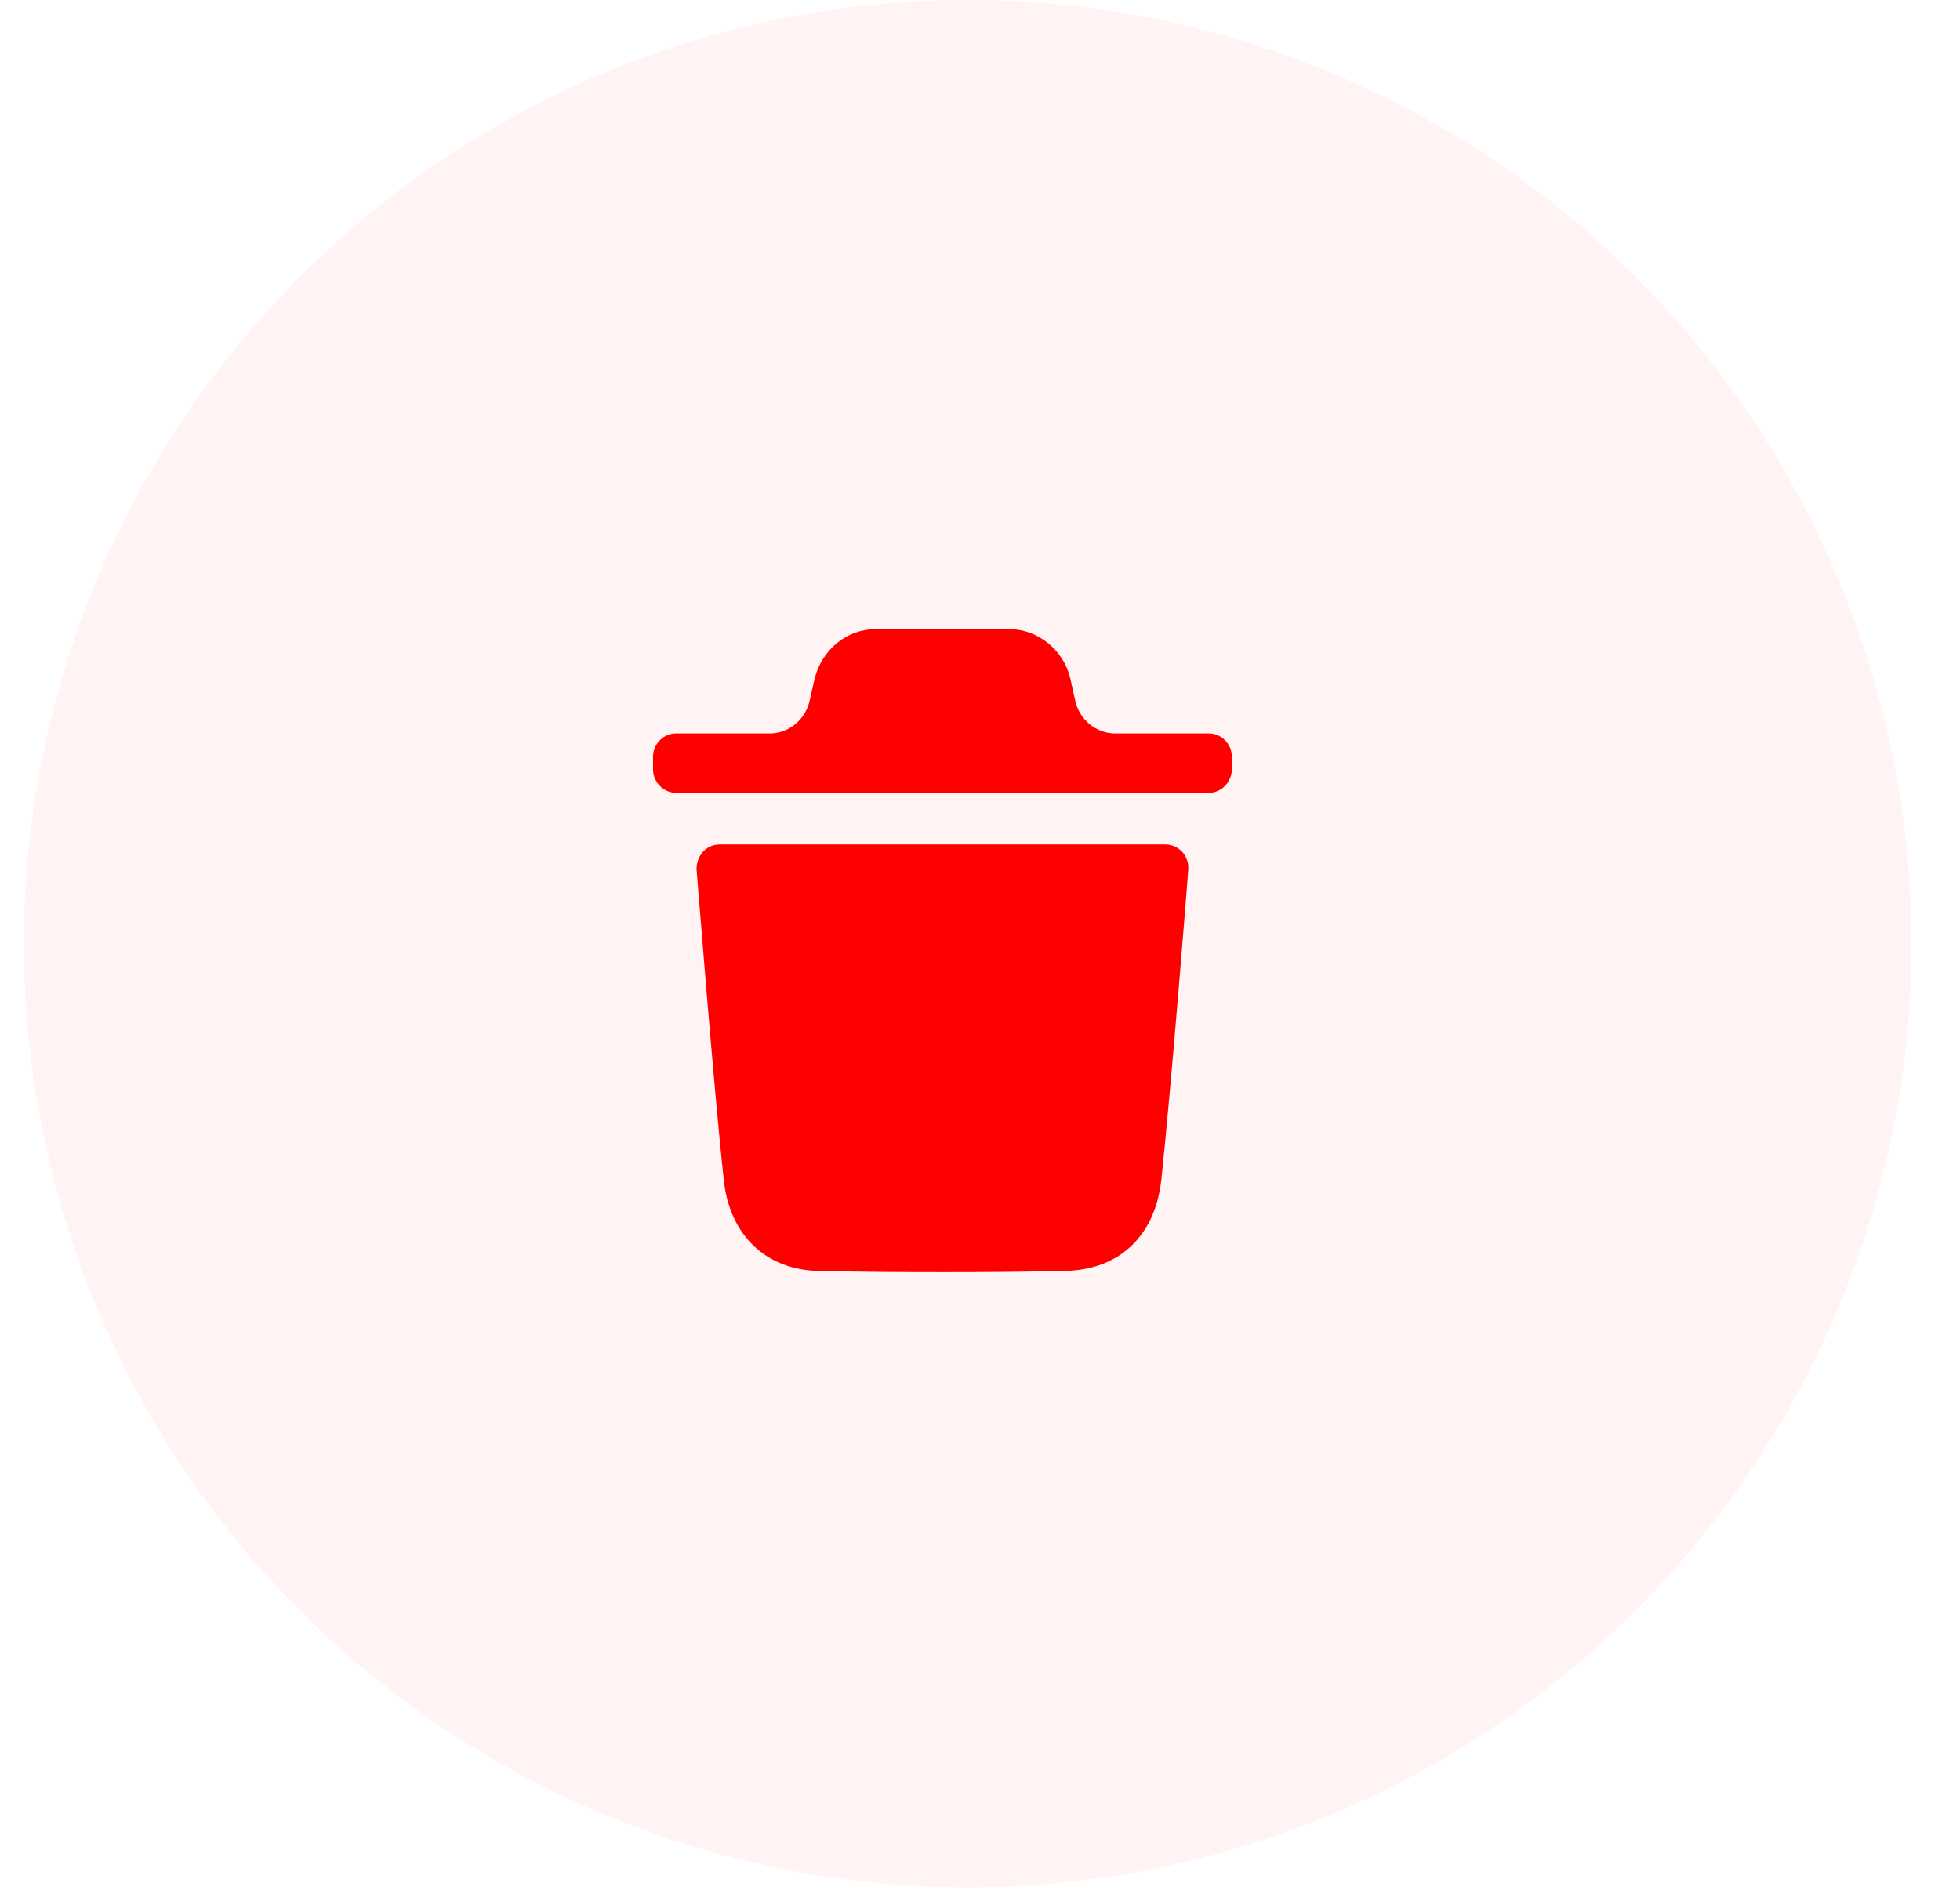 <svg width="28" height="27" viewBox="0 0 28 27" fill="none" xmlns="http://www.w3.org/2000/svg">
<circle opacity="0.05" cx="13.824" cy="13.482" r="13.482" fill="#FF0000"/>
<path d="M16.651 12.065C16.743 12.065 16.826 12.105 16.892 12.173C16.953 12.245 16.983 12.334 16.975 12.429C16.975 12.46 16.73 15.556 16.59 16.859C16.502 17.659 15.987 18.145 15.214 18.158C14.619 18.172 14.037 18.176 13.465 18.176C12.857 18.176 12.263 18.172 11.687 18.158C10.939 18.14 10.423 17.646 10.34 16.859C10.196 15.552 9.956 12.46 9.951 12.429C9.947 12.334 9.978 12.245 10.039 12.173C10.1 12.105 10.187 12.065 10.279 12.065H16.651ZM14.412 8.988C14.818 8.988 15.181 9.272 15.286 9.676L15.361 10.012C15.422 10.285 15.658 10.478 15.931 10.479H17.27C17.449 10.479 17.598 10.627 17.598 10.815V10.99C17.597 11.174 17.449 11.327 17.27 11.327H9.657C9.478 11.327 9.329 11.174 9.329 10.99V10.815C9.329 10.627 9.478 10.479 9.657 10.479H10.996C11.268 10.479 11.505 10.285 11.566 10.012L11.637 9.698C11.746 9.272 12.104 8.988 12.515 8.988H14.412Z" fill="#FF0000"/>
</svg>
